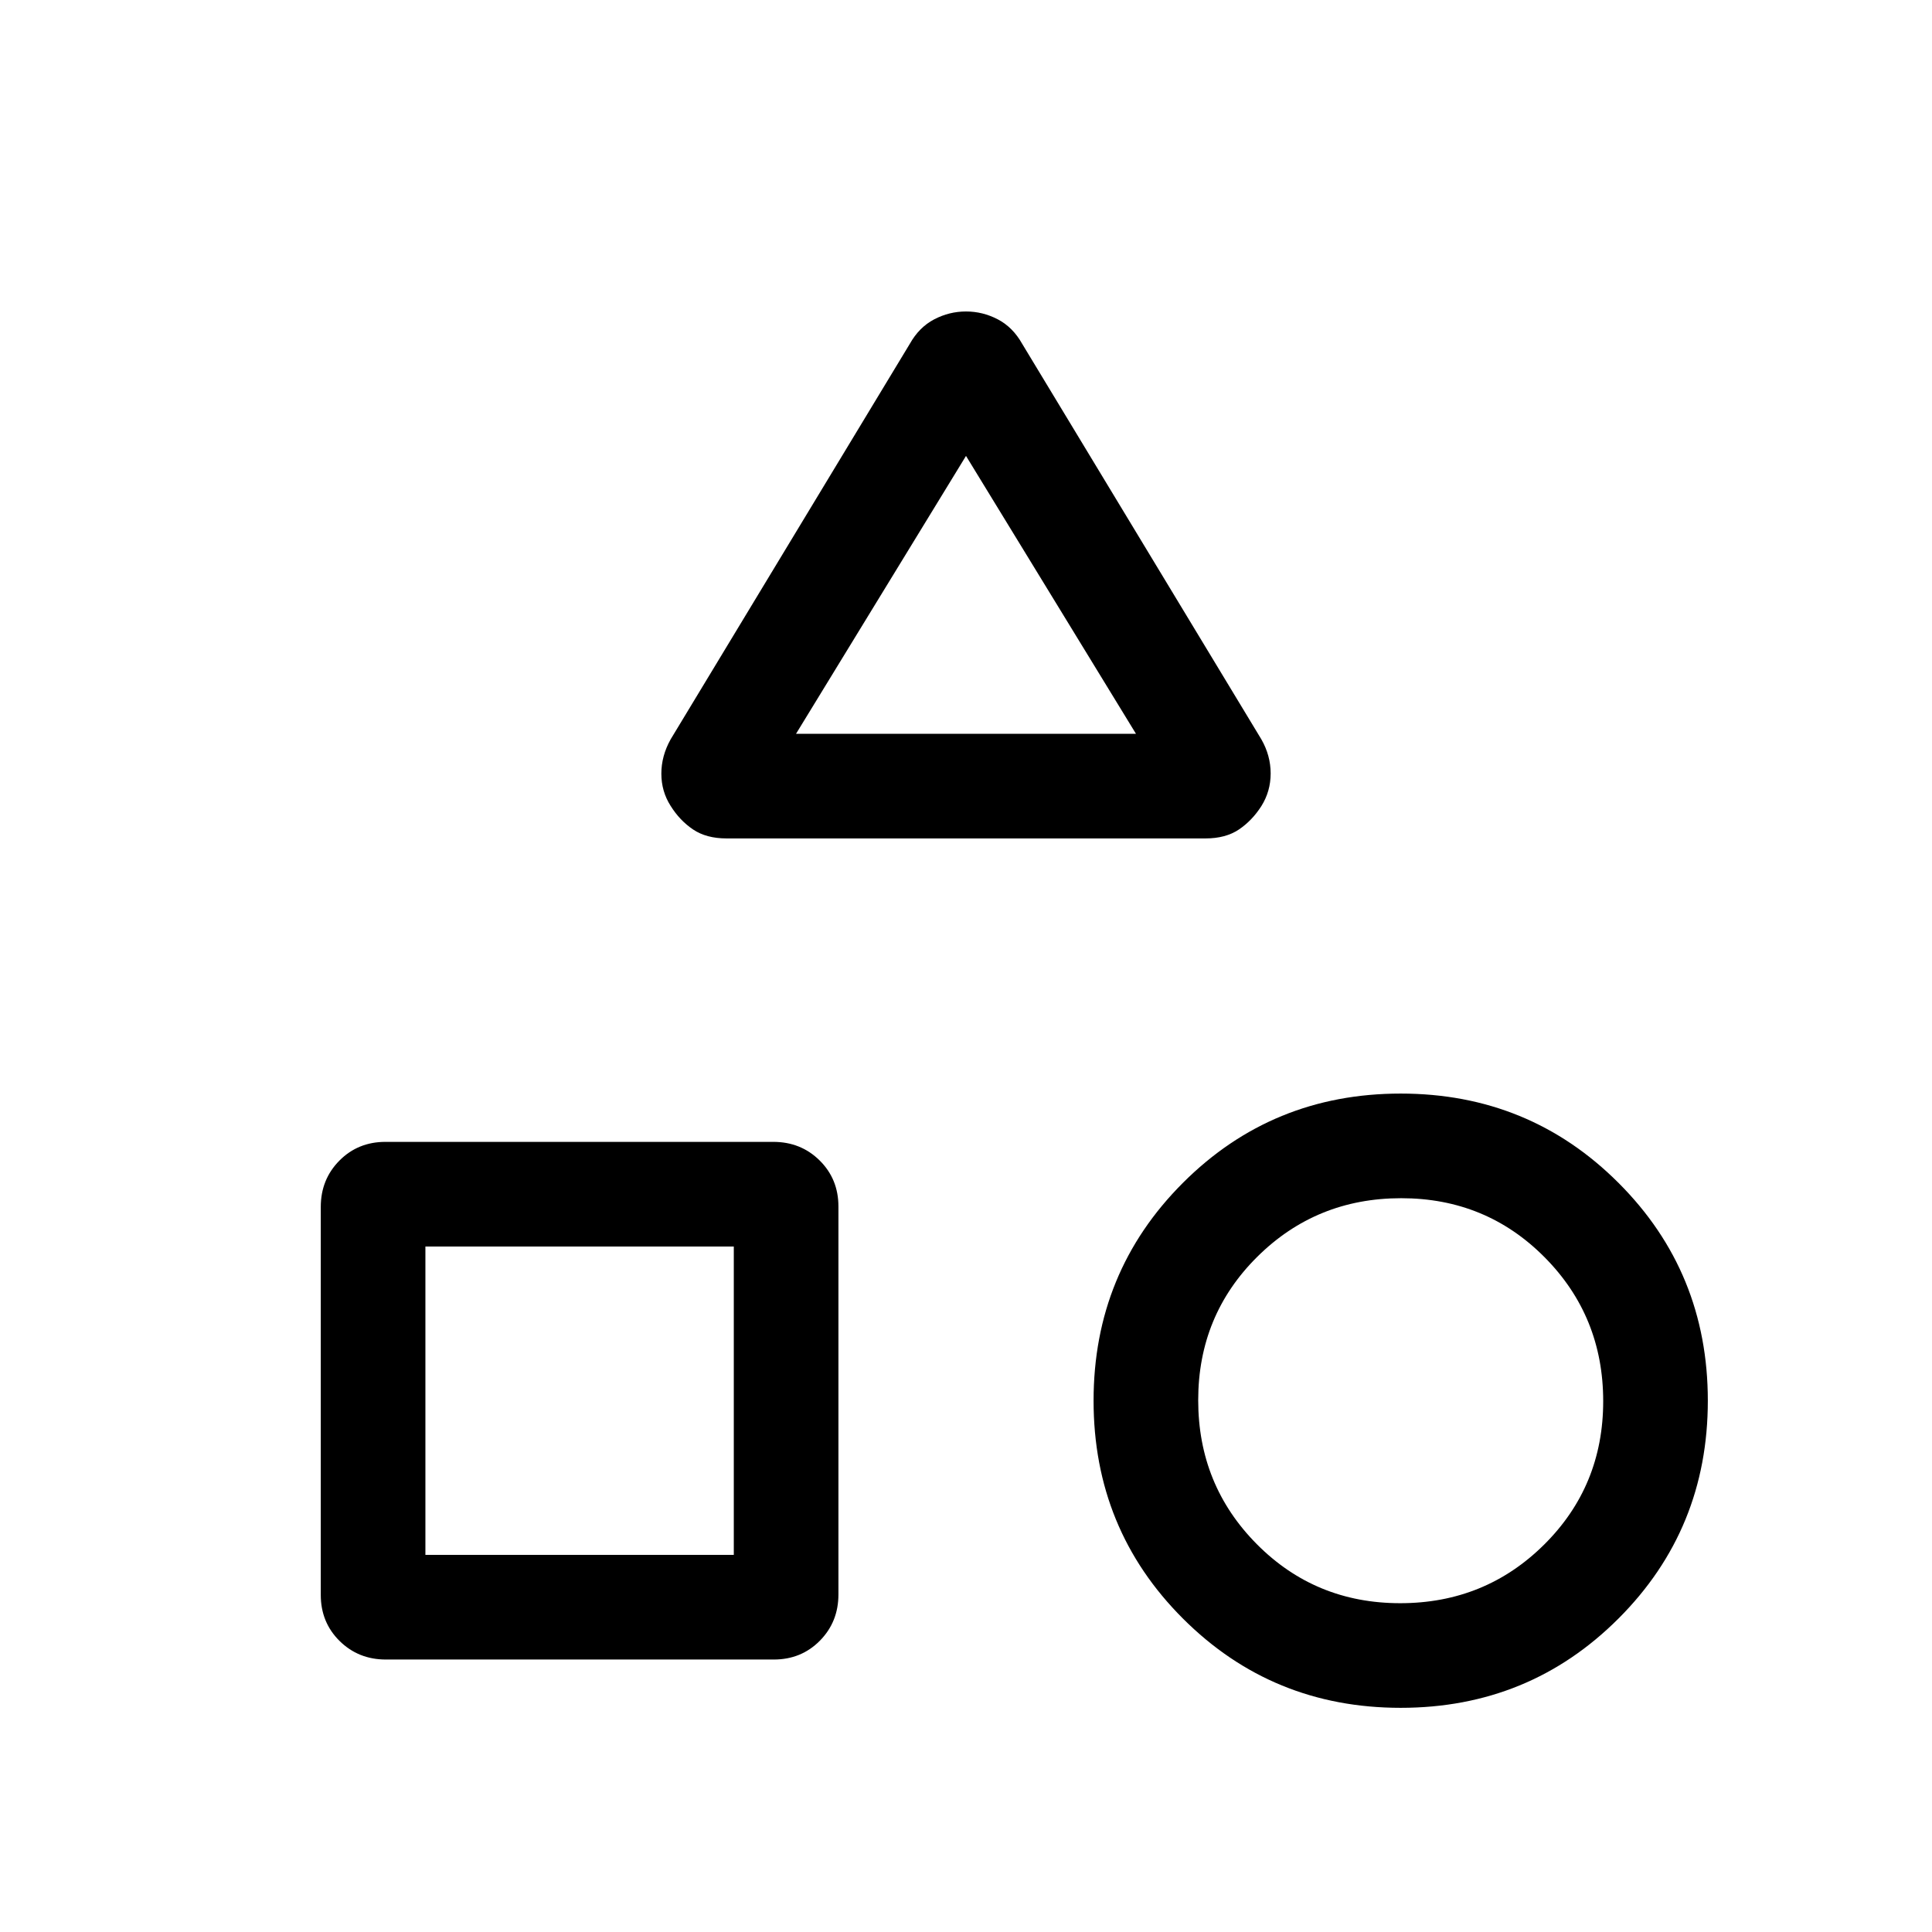 <svg viewBox="0 -960 960 960"><path d="m333.23-592.62 118.85-196.53q4.61-8.23 12.1-12.16 7.5-3.92 15.82-3.92t15.82 3.92q7.49 3.93 12.1 12.16l118.85 196.53q4.61 8.07 4.61 16.94 0 8.86-4.61 16.22-4.62 7.23-11.19 11.65-6.58 4.42-16.61 4.42H361.03q-10.07 0-16.68-4.47-6.61-4.47-11.12-11.7-4.61-7.21-4.61-16.02 0-8.81 4.61-17.04ZM696-111.39q-63.85 0-108.23-44.38T543.39-264q0-63.85 44.38-108.23T696-416.61q63.85 0 108.23 44.38T848.61-264q0 63.85-44.38 108.23T696-111.39Zm-536.61-56.12v-192.76q0-13.65 9.23-23 9.24-9.34 22.89-9.34h192.76q13.65 0 23 9.23 9.34 9.24 9.34 22.89v192.76q0 13.65-9.23 23-9.24 9.34-22.89 9.34H191.73q-13.65 0-23-9.23-9.34-9.24-9.34-22.89Zm536.37 4.13q42.16 0 71.51-29.11 29.35-29.11 29.35-71.27t-29.11-71.51q-29.11-29.35-71.27-29.35t-71.51 29.11q-29.35 29.11-29.35 71.27t29.11 71.51q29.11 29.35 71.27 29.35Zm-484.38-24h153.24v-153.24H211.38v153.24Zm184.16-408h168.92L480-733.46l-84.46 138.08Zm84.46 0ZM364.62-340.62ZM691-269Z"/></svg>